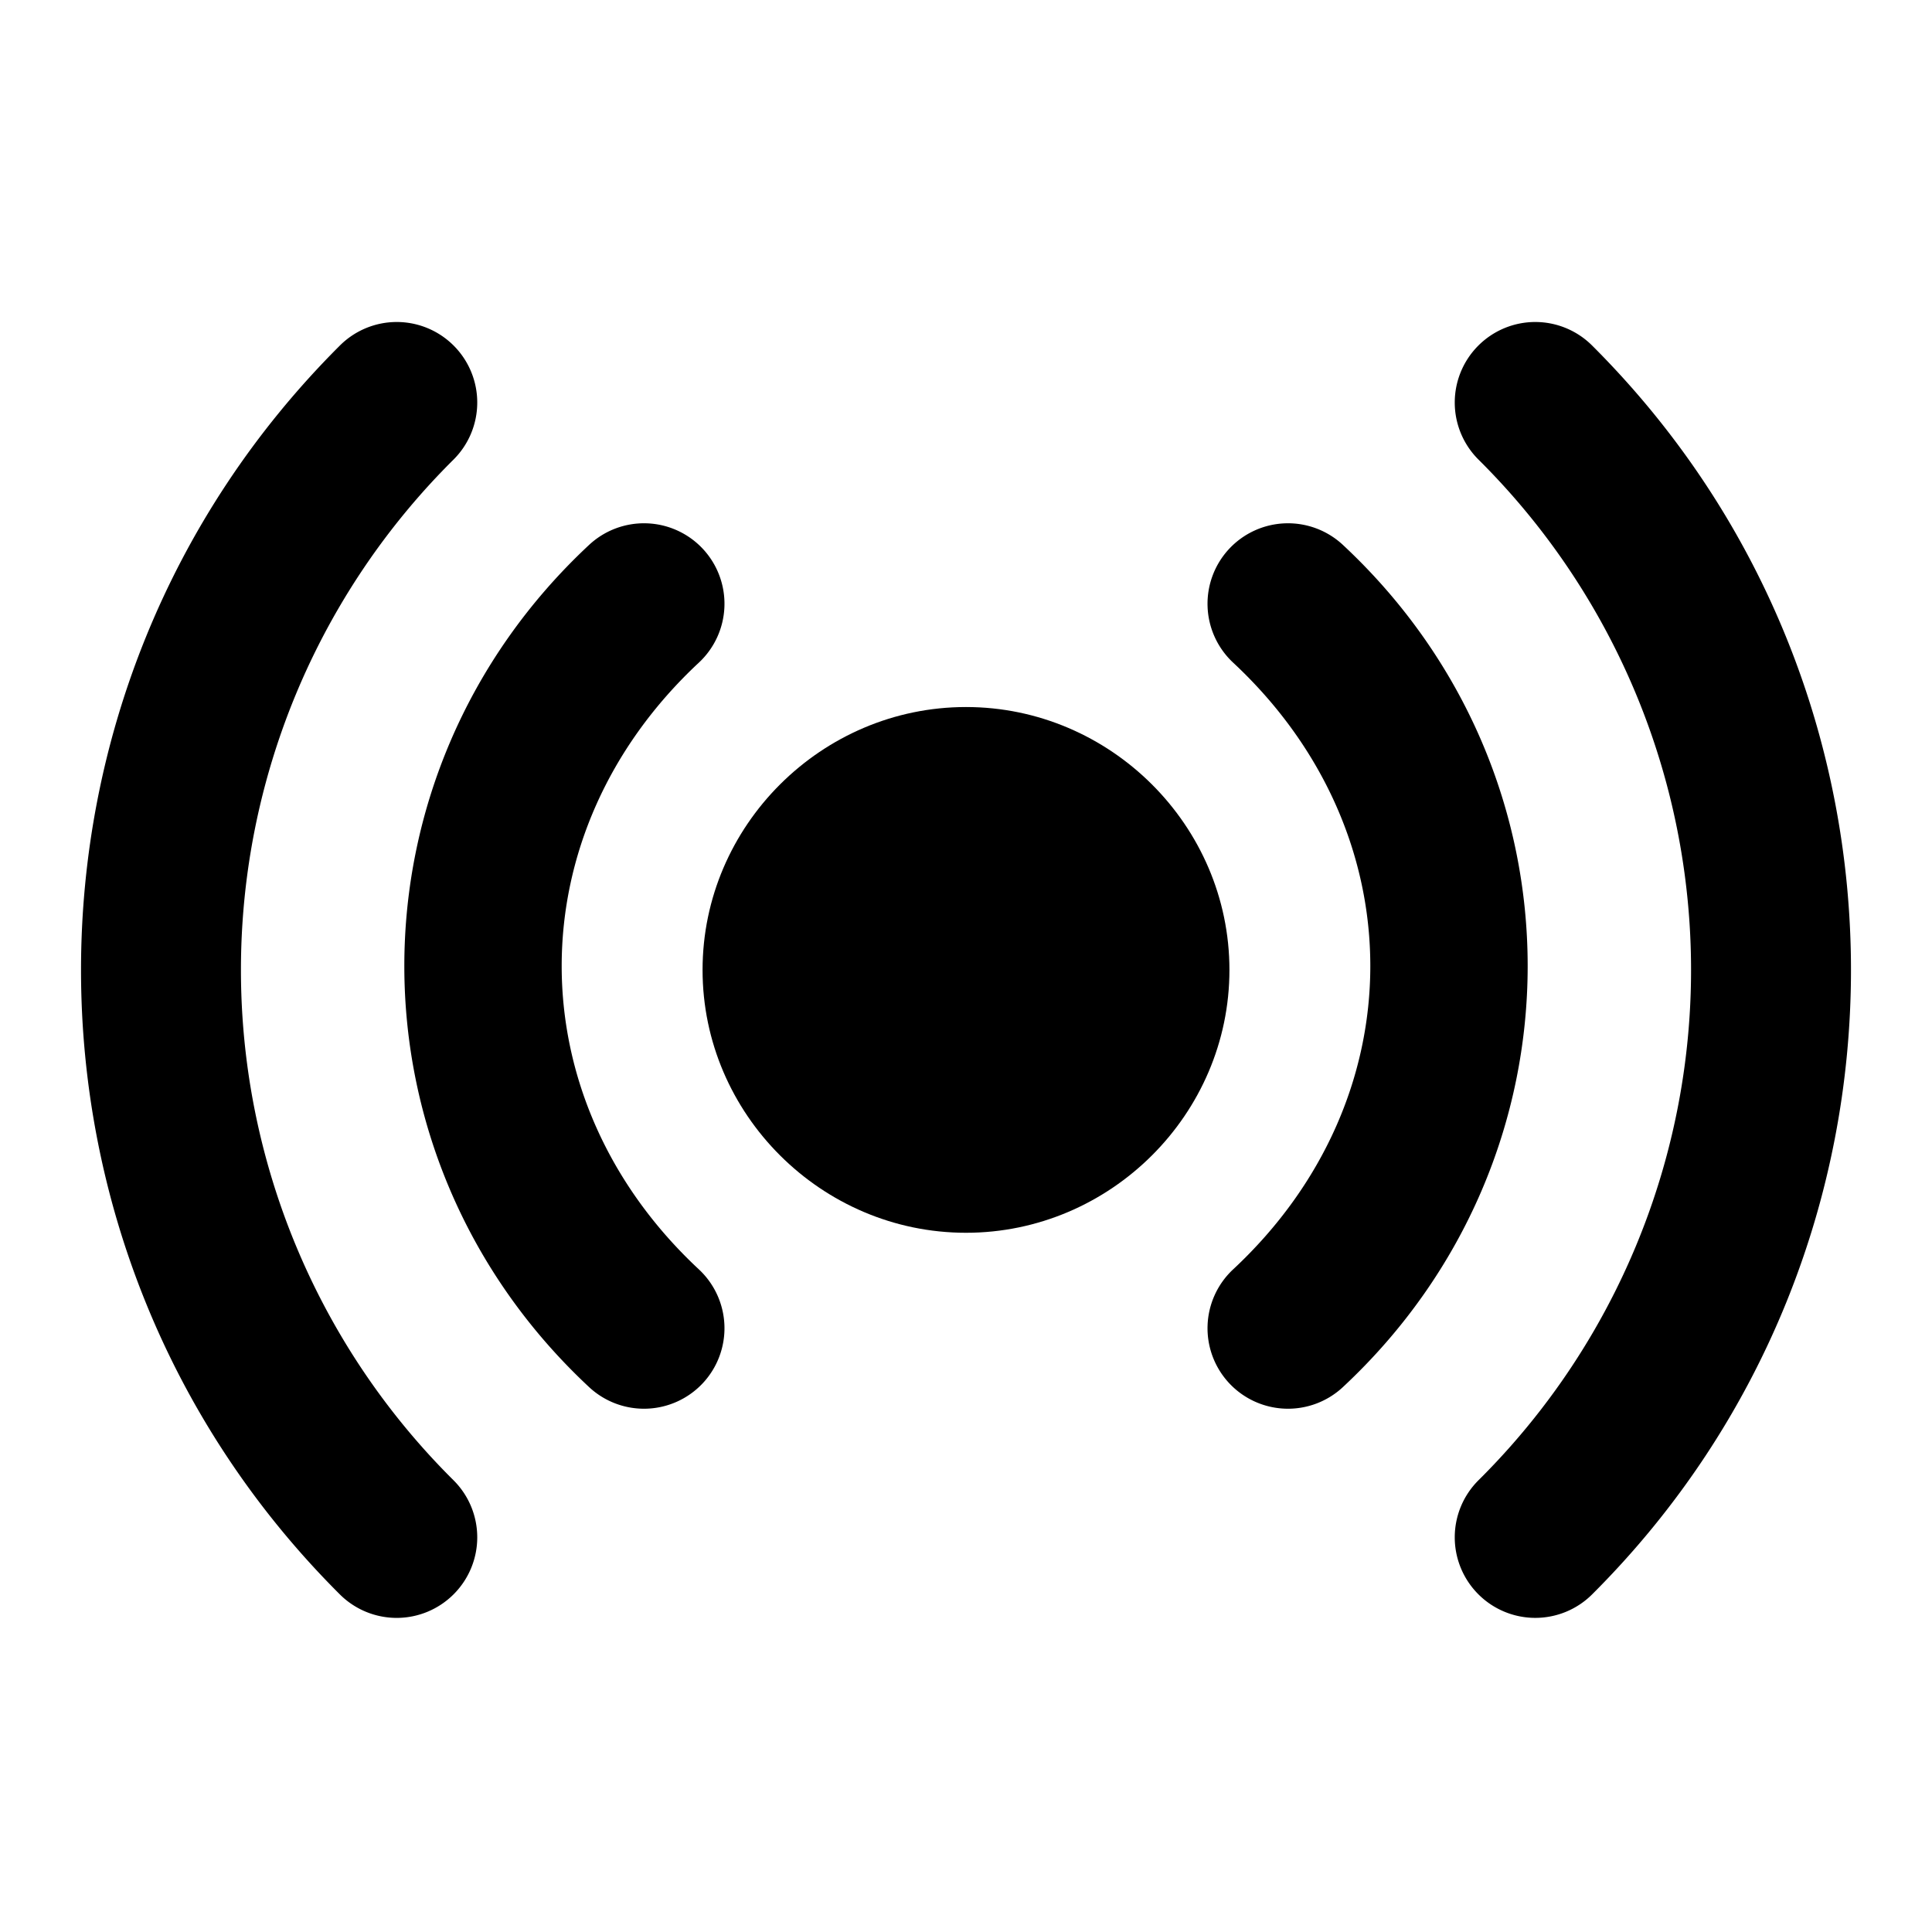 <svg xmlns="http://www.w3.org/2000/svg" width="48" height="48" viewBox="0 0 48 48"><path d="M24 28.63a4.54 4.54 0 0 0 4.546-4.532A4.54 4.54 0 0 0 24 19.567a4.54 4.54 0 0 0-4.545 4.53A4.54 4.54 0 0 0 24 28.63z"/><path d="M24 17.566c-3.588 0-6.545 2.945-6.545 6.532 0 3.586 2.957 6.53 6.545 6.53s6.545-2.944 6.545-6.53-2.957-6.532-6.545-6.532zm0 4c1.433 0 2.545 1.113 2.545 2.532 0 1.418-1.112 2.53-2.545 2.53s-2.545-1.112-2.545-2.53c0-1.419 1.112-2.532 2.545-2.532z"/><path d="M16.07 13.002a2 2 0 0 0-1.433.535c-6.122 5.706-6.122 15.22 0 20.926a2 2 0 0 0 2.826-.1 2 2 0 0 0-.1-2.826c-4.544-4.235-4.544-10.839 0-15.074a2 2 0 0 0 .1-2.826 2 2 0 0 0-1.393-.635zm15.86 0a2 2 0 0 0-1.393.635 2 2 0 0 0 .1 2.826c4.544 4.235 4.544 10.839 0 15.074a2 2 0 0 0-.1 2.826 2 2 0 0 0 2.826.1c6.122-5.706 6.122-15.22 0-20.926a2 2 0 0 0-1.433-.535z"/><path d="M9.861 8a2 2 0 0 0-1.416.584c-8.576 8.55-8.576 22.48 0 31.03a2 2 0 0 0 2.828-.007 2 2 0 0 0-.003-2.828 17.86 17.86 0 0 1 0-25.363 2 2 0 0 0 .003-2.828A2 2 0 0 0 9.861 8Zm28.278 0a2 2 0 0 0-1.412.588 2 2 0 0 0 .003 2.828 17.86 17.86 0 0 1 0 25.363 2 2 0 0 0-.003 2.828 2 2 0 0 0 2.828.006c8.576-8.549 8.576-22.48 0-31.029A2 2 0 0 0 38.139 8Z"/></svg>